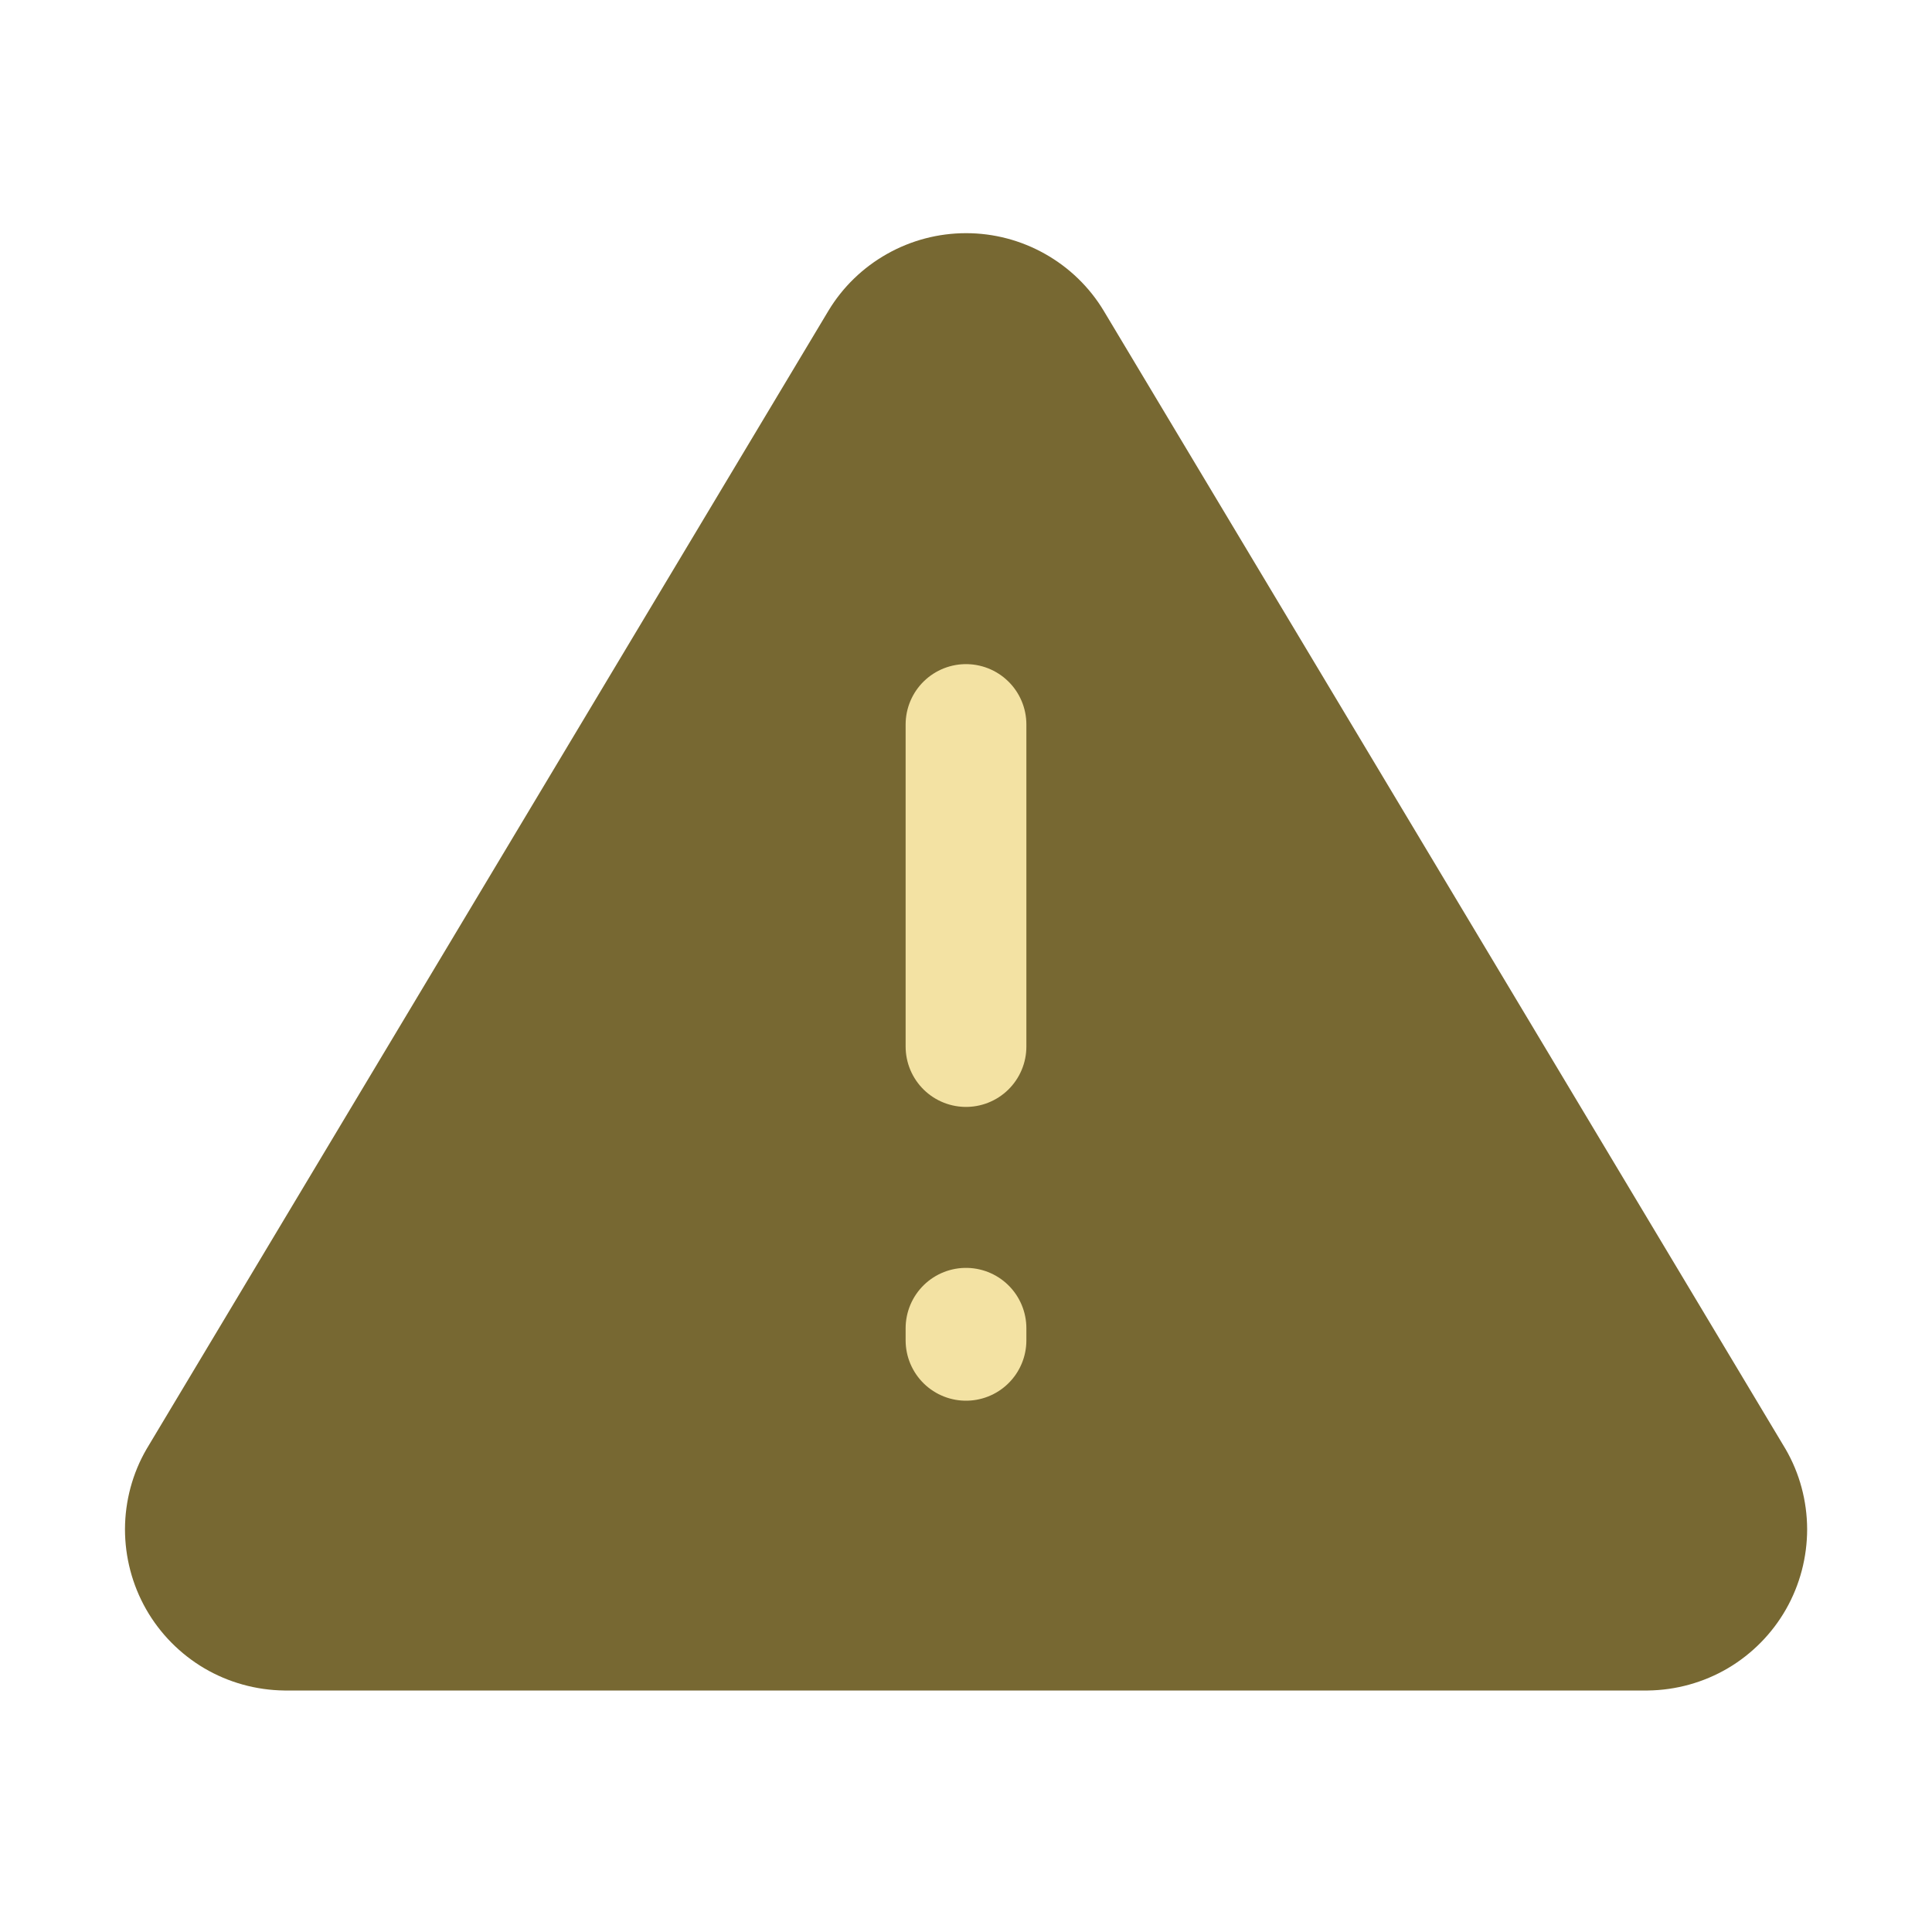 <svg width="16" height="16" viewBox="0 0 16 16" fill="none" xmlns="http://www.w3.org/2000/svg">
<path d="M6.861 2.573L1.214 12C1.097 12.201 1.036 12.43 1.035 12.663C1.035 12.896 1.095 13.125 1.21 13.327C1.325 13.529 1.492 13.698 1.692 13.816C1.893 13.934 2.121 13.997 2.354 14H13.647C13.88 13.997 14.108 13.934 14.309 13.816C14.509 13.698 14.676 13.529 14.791 13.327C14.906 13.125 14.966 12.896 14.966 12.663C14.965 12.43 14.904 12.201 14.787 12L9.14 2.573C9.022 2.377 8.854 2.215 8.655 2.103C8.455 1.99 8.23 1.931 8.001 1.931C7.771 1.931 7.546 1.99 7.346 2.103C7.147 2.215 6.979 2.377 6.861 2.573Z" fill="#776832"/>
<path d="M8 6V8.667" stroke="#F3E2A3" stroke-linecap="round" stroke-linejoin="round"/>
<path d="M8 11V11.1" stroke="#F3E2A3" stroke-linecap="round" stroke-linejoin="round"/>
</svg>
